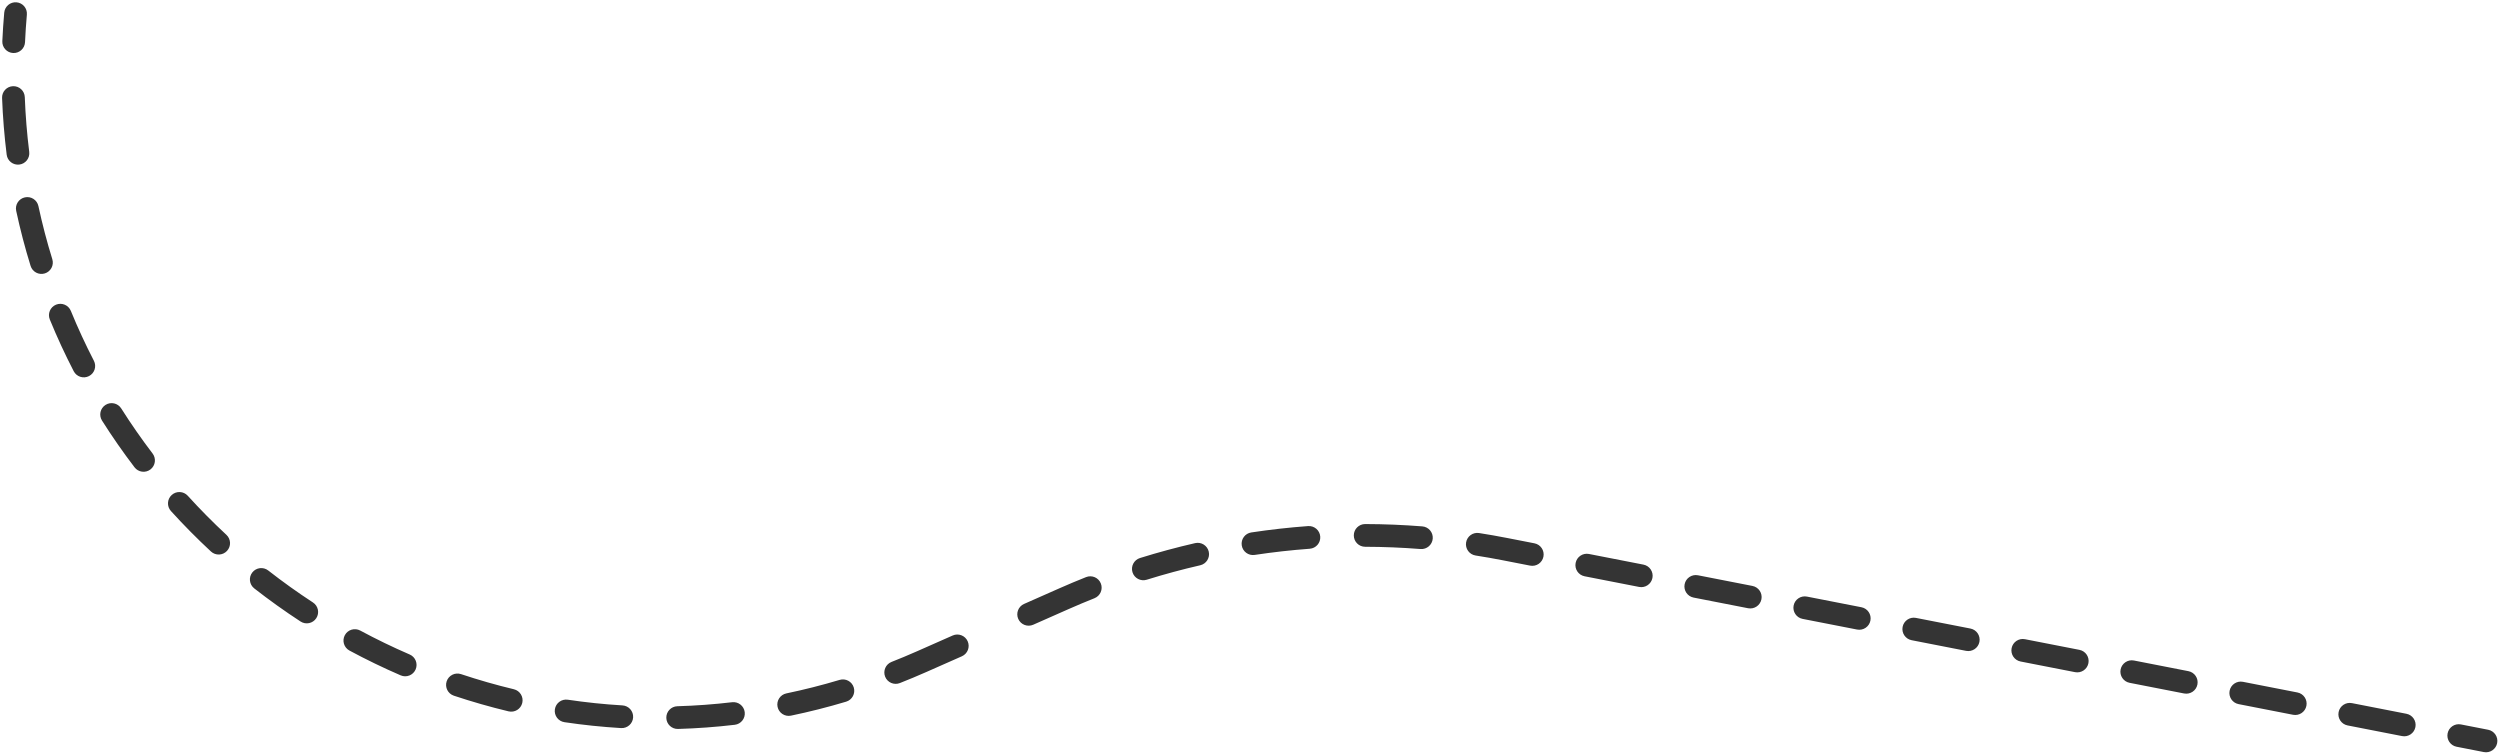 <svg width="550" height="166" viewBox="0 0 550 166" fill="none" xmlns="http://www.w3.org/2000/svg">
	<path fill-rule="evenodd" clip-rule="evenodd" d="M3.639 0.51C2.263 0.389 1.051 1.407 0.93 2.782C0.746 4.883 0.607 6.973 0.511 9.052C0.447 10.431 1.514 11.601 2.893 11.664C4.272 11.728 5.442 10.661 5.506 9.282C5.598 7.272 5.733 5.25 5.911 3.218C6.031 1.842 5.014 0.63 3.639 0.51ZM2.861 18.961C1.481 19.014 0.405 20.174 0.457 21.554C0.617 25.771 0.957 29.932 1.468 34.032C1.639 35.402 2.888 36.374 4.258 36.203C5.628 36.033 6.601 34.783 6.43 33.413C5.936 29.456 5.608 25.438 5.454 21.365C5.401 19.985 4.24 18.909 2.861 18.961ZM5.48 43.419C4.13 43.709 3.271 45.038 3.562 46.388C4.446 50.502 5.506 54.542 6.731 58.502C7.139 59.821 8.54 60.56 9.859 60.152C11.178 59.743 11.916 58.343 11.508 57.024C10.325 53.204 9.303 49.306 8.45 45.337C8.16 43.987 6.83 43.128 5.48 43.419ZM324.622 122.209C326.628 122.523 328.63 122.874 330.628 123.265L336.622 124.437C337.978 124.702 339.291 123.818 339.556 122.463C339.821 121.108 338.937 119.795 337.582 119.53L331.587 118.358C329.527 117.955 327.462 117.592 325.394 117.269C324.03 117.056 322.751 117.989 322.538 119.353C322.325 120.718 323.258 121.996 324.622 122.209ZM346.638 123.848C346.373 125.203 347.257 126.516 348.612 126.781L360.602 129.125C361.957 129.39 363.27 128.506 363.535 127.151C363.8 125.796 362.916 124.482 361.561 124.217L349.571 121.874C348.216 121.609 346.903 122.493 346.638 123.848ZM370.617 128.535C370.352 129.89 371.236 131.204 372.591 131.468L384.581 133.812C385.936 134.077 387.249 133.193 387.514 131.838C387.779 130.483 386.895 129.17 385.54 128.905L373.551 126.561C372.196 126.296 370.882 127.18 370.617 128.535ZM315.202 118.492C315.31 117.115 314.283 115.912 312.906 115.803C308.721 115.472 304.53 115.302 300.343 115.291C298.962 115.288 297.84 116.404 297.837 117.785C297.833 119.165 298.949 120.288 300.33 120.291C304.39 120.302 308.454 120.467 312.513 120.787C313.889 120.896 315.093 119.868 315.202 118.492ZM394.597 133.223C394.332 134.578 395.215 135.891 396.57 136.156L408.56 138.5C409.915 138.765 411.228 137.881 411.493 136.526C411.758 135.171 410.874 133.858 409.519 133.593L397.53 131.249C396.175 130.984 394.861 131.868 394.597 133.223ZM418.576 137.911C418.311 139.266 419.195 140.579 420.55 140.844L432.539 143.188C433.894 143.452 435.208 142.569 435.473 141.214C435.737 139.859 434.854 138.545 433.499 138.28L421.509 135.937C420.154 135.672 418.841 136.556 418.576 137.911ZM442.555 142.598C442.29 143.953 443.174 145.267 444.529 145.531L456.519 147.875C457.874 148.14 459.187 147.256 459.452 145.901C459.717 144.546 458.833 143.233 457.478 142.968L445.488 140.624C444.133 140.359 442.82 141.243 442.555 142.598ZM466.534 147.286C466.269 148.641 467.153 149.954 468.508 150.219L480.498 152.563C481.853 152.828 483.166 151.944 483.431 150.589C483.696 149.234 482.812 147.921 481.457 147.656L469.467 145.312C468.112 145.047 466.799 145.931 466.534 147.286ZM490.513 151.974C490.249 153.329 491.132 154.642 492.487 154.907L504.477 157.251C505.832 157.515 507.145 156.632 507.41 155.277C507.675 153.922 506.791 152.608 505.436 152.343L493.447 150C492.092 149.735 490.778 150.618 490.513 151.974ZM514.493 156.661C514.228 158.016 515.111 159.33 516.467 159.594L528.456 161.938C529.811 162.203 531.124 161.319 531.389 159.964C531.654 158.609 530.771 157.296 529.415 157.031L517.426 154.687C516.071 154.422 514.758 155.306 514.493 156.661ZM538.472 161.349C538.207 162.704 539.091 164.017 540.446 164.282L546.441 165.454C547.796 165.719 549.109 164.835 549.374 163.48C549.639 162.125 548.755 160.812 547.4 160.547L541.405 159.375C540.05 159.11 538.737 159.994 538.472 161.349ZM290.454 118.047C290.353 116.67 289.154 115.636 287.777 115.737C283.596 116.046 279.428 116.513 275.282 117.138C273.917 117.344 272.977 118.618 273.183 119.983C273.389 121.349 274.663 122.288 276.028 122.082C280.048 121.476 284.09 121.023 288.145 120.724C289.522 120.622 290.556 119.424 290.454 118.047ZM12.325 67.028C11.047 67.551 10.435 69.011 10.959 70.289C12.549 74.174 14.304 77.968 16.214 81.664C16.848 82.891 18.356 83.372 19.582 82.738C20.809 82.104 21.29 80.596 20.656 79.369C18.814 75.803 17.12 72.142 15.586 68.394C15.063 67.116 13.603 66.505 12.325 67.028ZM265.926 121.363C265.617 120.017 264.275 119.177 262.93 119.486C258.849 120.424 254.8 121.518 250.792 122.767C249.474 123.178 248.738 124.579 249.149 125.898C249.56 127.216 250.961 127.951 252.279 127.541C256.167 126.329 260.093 125.268 264.05 124.359C265.395 124.05 266.236 122.708 265.926 121.363ZM242.185 128.362C241.676 127.079 240.222 126.452 238.939 126.962C236.994 127.735 235.061 128.547 233.141 129.396L225.292 132.866C224.029 133.425 223.458 134.901 224.016 136.164C224.575 137.427 226.051 137.998 227.314 137.439L235.163 133.968C237.025 133.145 238.899 132.359 240.785 131.609C242.069 131.099 242.695 129.645 242.185 128.362ZM23.218 89.078C22.052 89.816 21.704 91.36 22.443 92.527C24.682 96.064 27.07 99.493 29.594 102.806C30.431 103.904 32 104.116 33.098 103.279C34.196 102.442 34.408 100.874 33.571 99.775C31.134 96.576 28.829 93.266 26.668 89.853C25.929 88.686 24.385 88.339 23.218 89.078ZM37.776 108.898C36.754 109.826 36.678 111.407 37.606 112.43C40.415 115.523 43.353 118.493 46.409 121.33C47.421 122.269 49.003 122.21 49.942 121.198C50.882 120.186 50.823 118.604 49.811 117.665C46.858 114.924 44.021 112.056 41.308 109.068C40.38 108.046 38.798 107.97 37.776 108.898ZM212.891 141.084C212.333 139.821 210.856 139.25 209.594 139.808L201.744 143.279C199.879 144.104 198.009 144.885 196.137 145.623C194.852 146.129 194.221 147.58 194.727 148.865C195.233 150.15 196.684 150.781 197.969 150.275C199.905 149.512 201.838 148.705 203.767 147.852L211.616 144.381C212.878 143.823 213.449 142.346 212.891 141.084ZM55.507 125.94C54.657 127.028 54.85 128.599 55.938 129.449C59.227 132.019 62.624 134.449 66.12 136.731C67.276 137.486 68.825 137.161 69.58 136.005C70.335 134.849 70.009 133.3 68.853 132.545C65.477 130.34 62.194 127.992 59.016 125.509C57.928 124.659 56.357 124.852 55.507 125.94ZM187.832 151.254C187.435 149.931 186.042 149.18 184.719 149.577C180.815 150.747 176.906 151.735 173.002 152.547C171.65 152.828 170.782 154.152 171.063 155.503C171.344 156.855 172.668 157.723 174.02 157.442C178.065 156.601 182.113 155.578 186.155 154.366C187.477 153.97 188.228 152.576 187.832 151.254ZM75.865 139.739C75.211 140.955 75.667 142.471 76.883 143.125C80.555 145.1 84.315 146.921 88.15 148.579C89.417 149.127 90.889 148.544 91.437 147.277C91.985 146.009 91.402 144.538 90.135 143.99C86.43 142.388 82.799 140.629 79.251 138.721C78.035 138.067 76.519 138.523 75.865 139.739ZM163.84 156.679C163.679 155.308 162.436 154.327 161.065 154.489C157.033 154.964 153.014 155.256 149.017 155.372C147.636 155.412 146.55 156.563 146.59 157.943C146.63 159.323 147.781 160.41 149.161 160.37C153.306 160.249 157.472 159.947 161.65 159.454C163.021 159.293 164.002 158.05 163.84 156.679ZM98.266 149.888C97.829 151.198 98.537 152.614 99.846 153.051C103.798 154.369 107.814 155.521 111.885 156.497C113.228 156.818 114.577 155.991 114.899 154.648C115.221 153.306 114.393 151.956 113.051 151.634C109.121 150.692 105.244 149.581 101.429 148.308C100.119 147.871 98.703 148.578 98.266 149.888ZM139.286 157.831C139.368 156.453 138.317 155.269 136.939 155.187C132.896 154.946 128.884 154.527 124.914 153.936C123.548 153.732 122.277 154.675 122.073 156.04C121.87 157.406 122.812 158.678 124.178 158.881C128.293 159.494 132.451 159.928 136.641 160.178C138.02 160.26 139.204 159.209 139.286 157.831Z" fill="#343434"/>
</svg>
